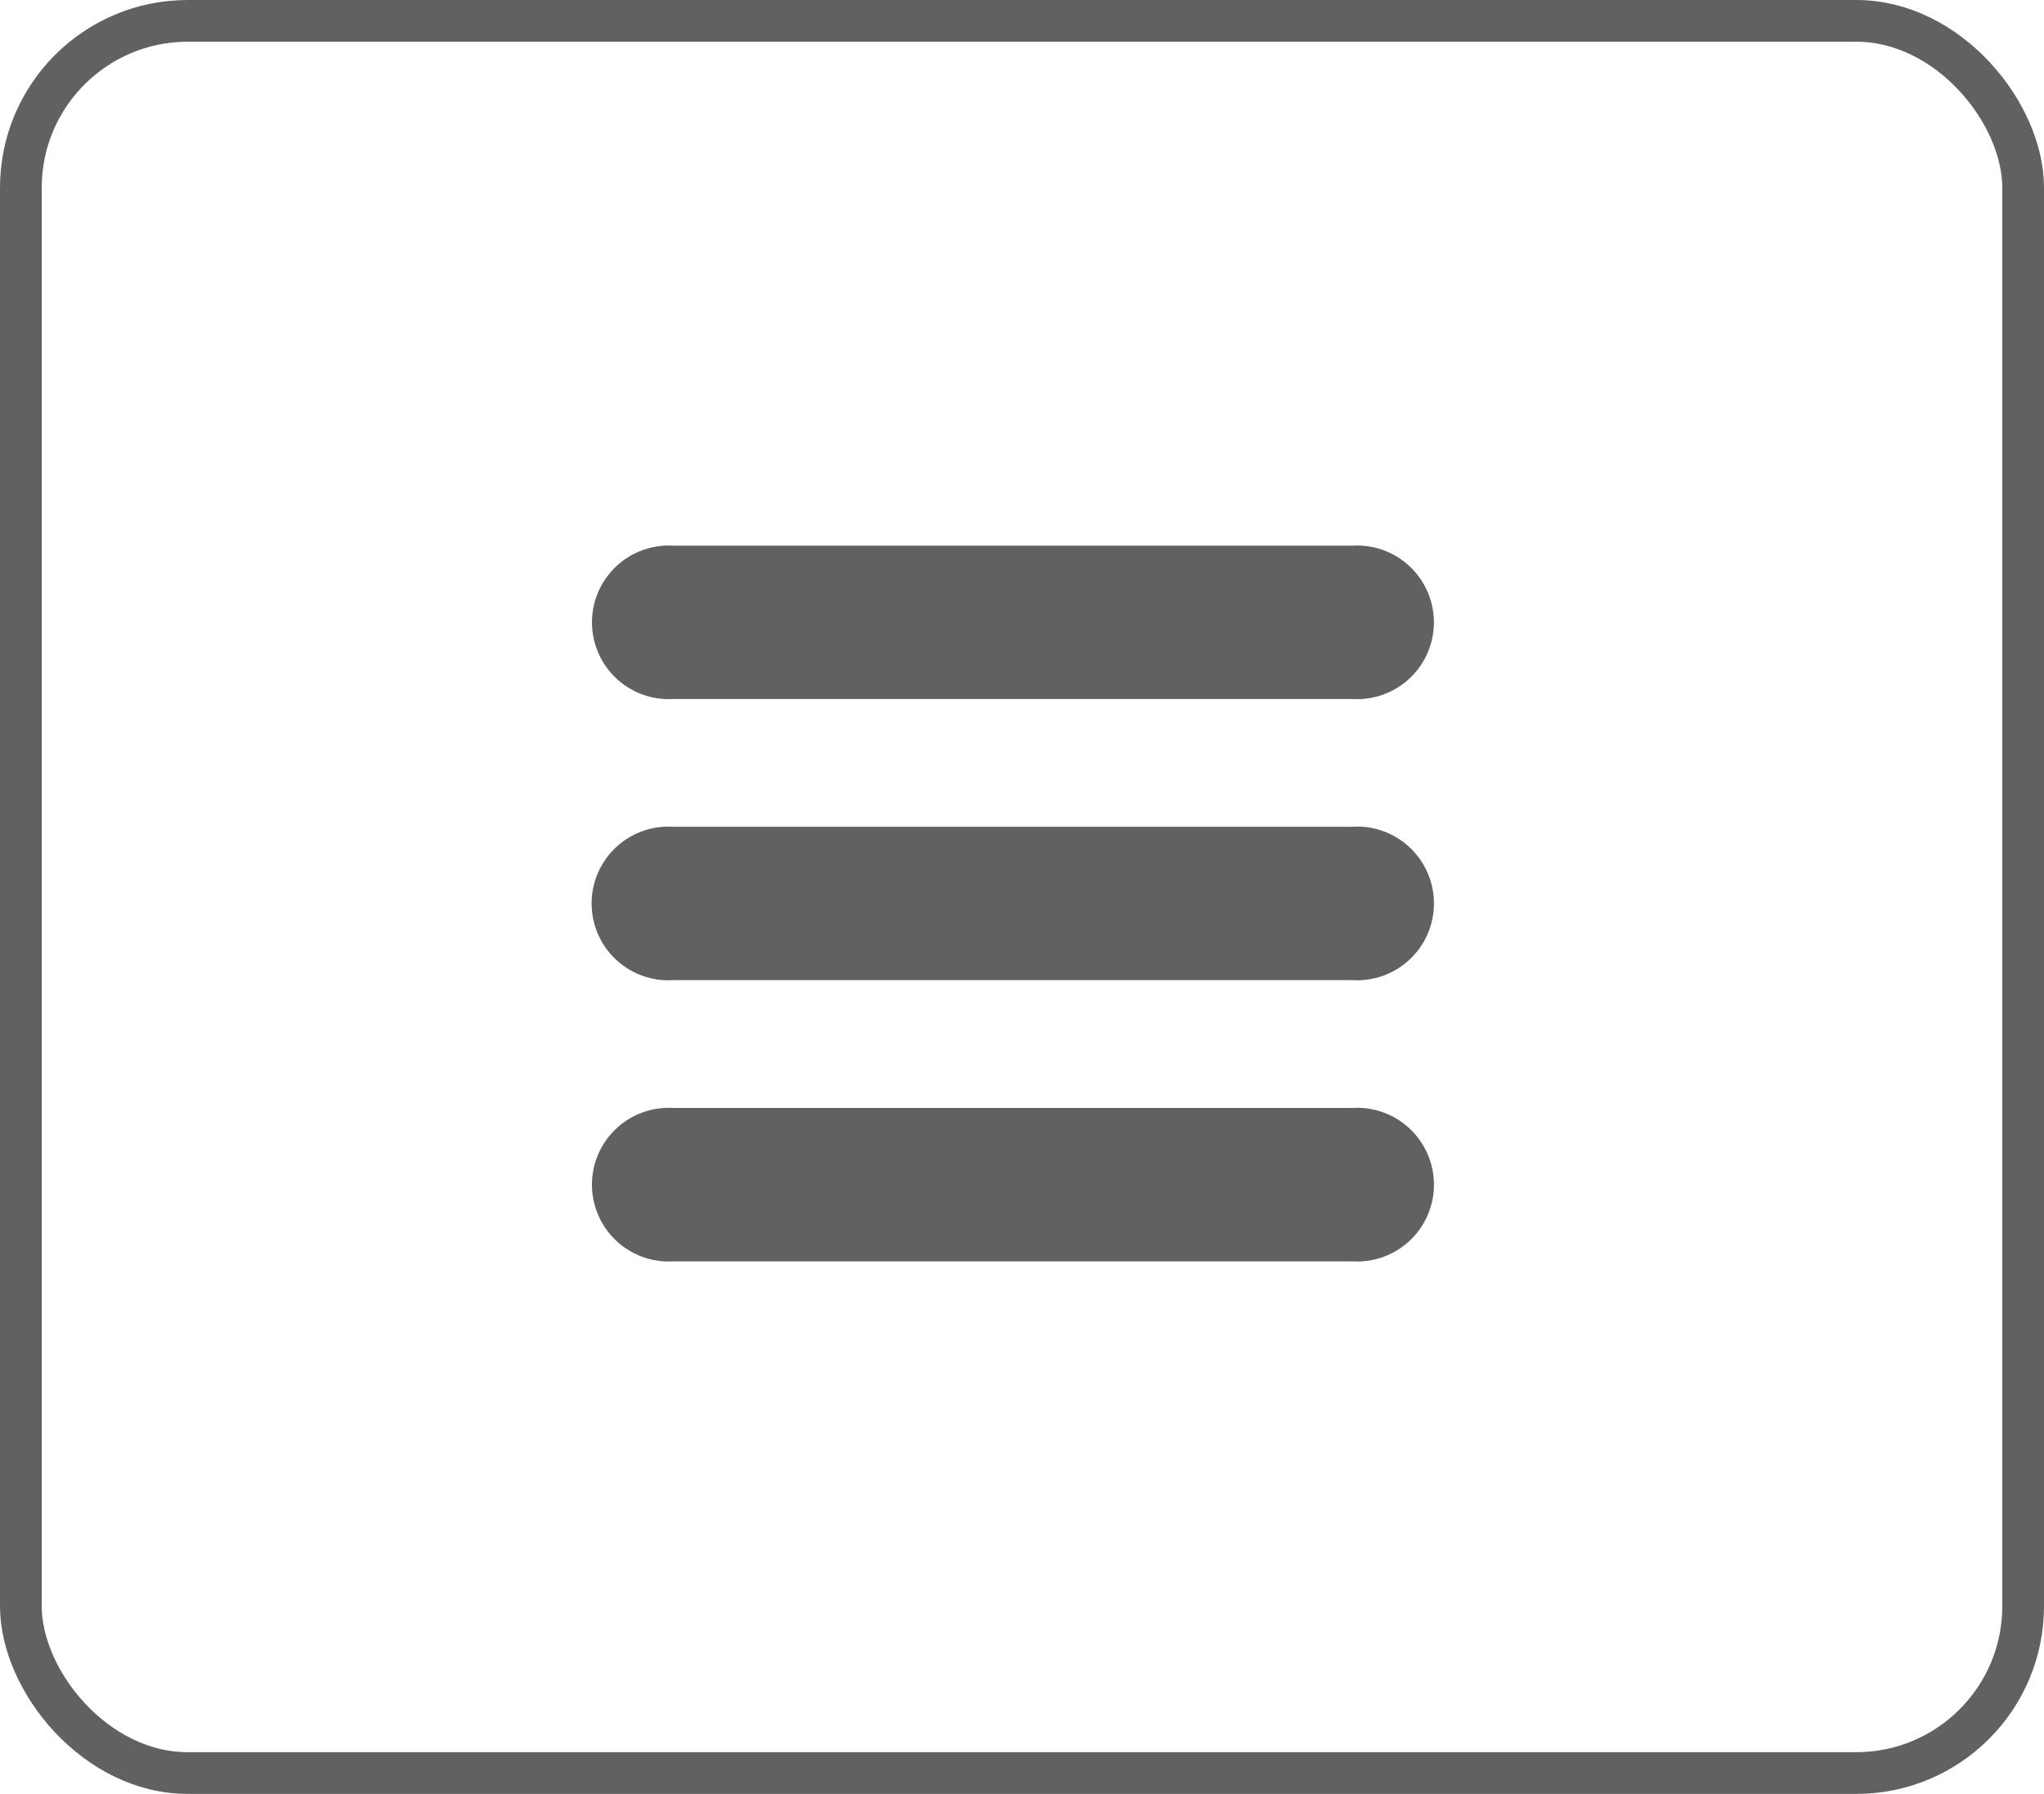 <svg id="menu-close.svg" xmlns="http://www.w3.org/2000/svg" width="49" height="43" viewBox="0 0 49 43">
  <defs>
    <style>
      .cls-1 {
        fill: none;
        stroke: #616161;
        stroke-width: 1px;
      }

      .cls-2 {
        fill: #616161;
        fill-rule: evenodd;
      }
    </style>
  </defs>
  <rect id="frame" class="cls-1" x="0.5" y="0.5" width="48" height="42" rx="4" ry="4"/>
  <path id="menu" class="cls-2" d="M513.92,27.58H497.646a1.841,1.841,0,1,0,0,3.675H513.92A1.841,1.841,0,1,0,513.92,27.58Zm0,6.738H497.646a1.842,1.842,0,1,0,0,3.676H513.92A1.842,1.842,0,1,0,513.92,34.317Zm0,6.74H497.646a1.842,1.842,0,1,0,0,3.677H513.92A1.842,1.842,0,1,0,513.92,41.058Z" transform="translate(-481.5 -14.5)"/>
</svg>
